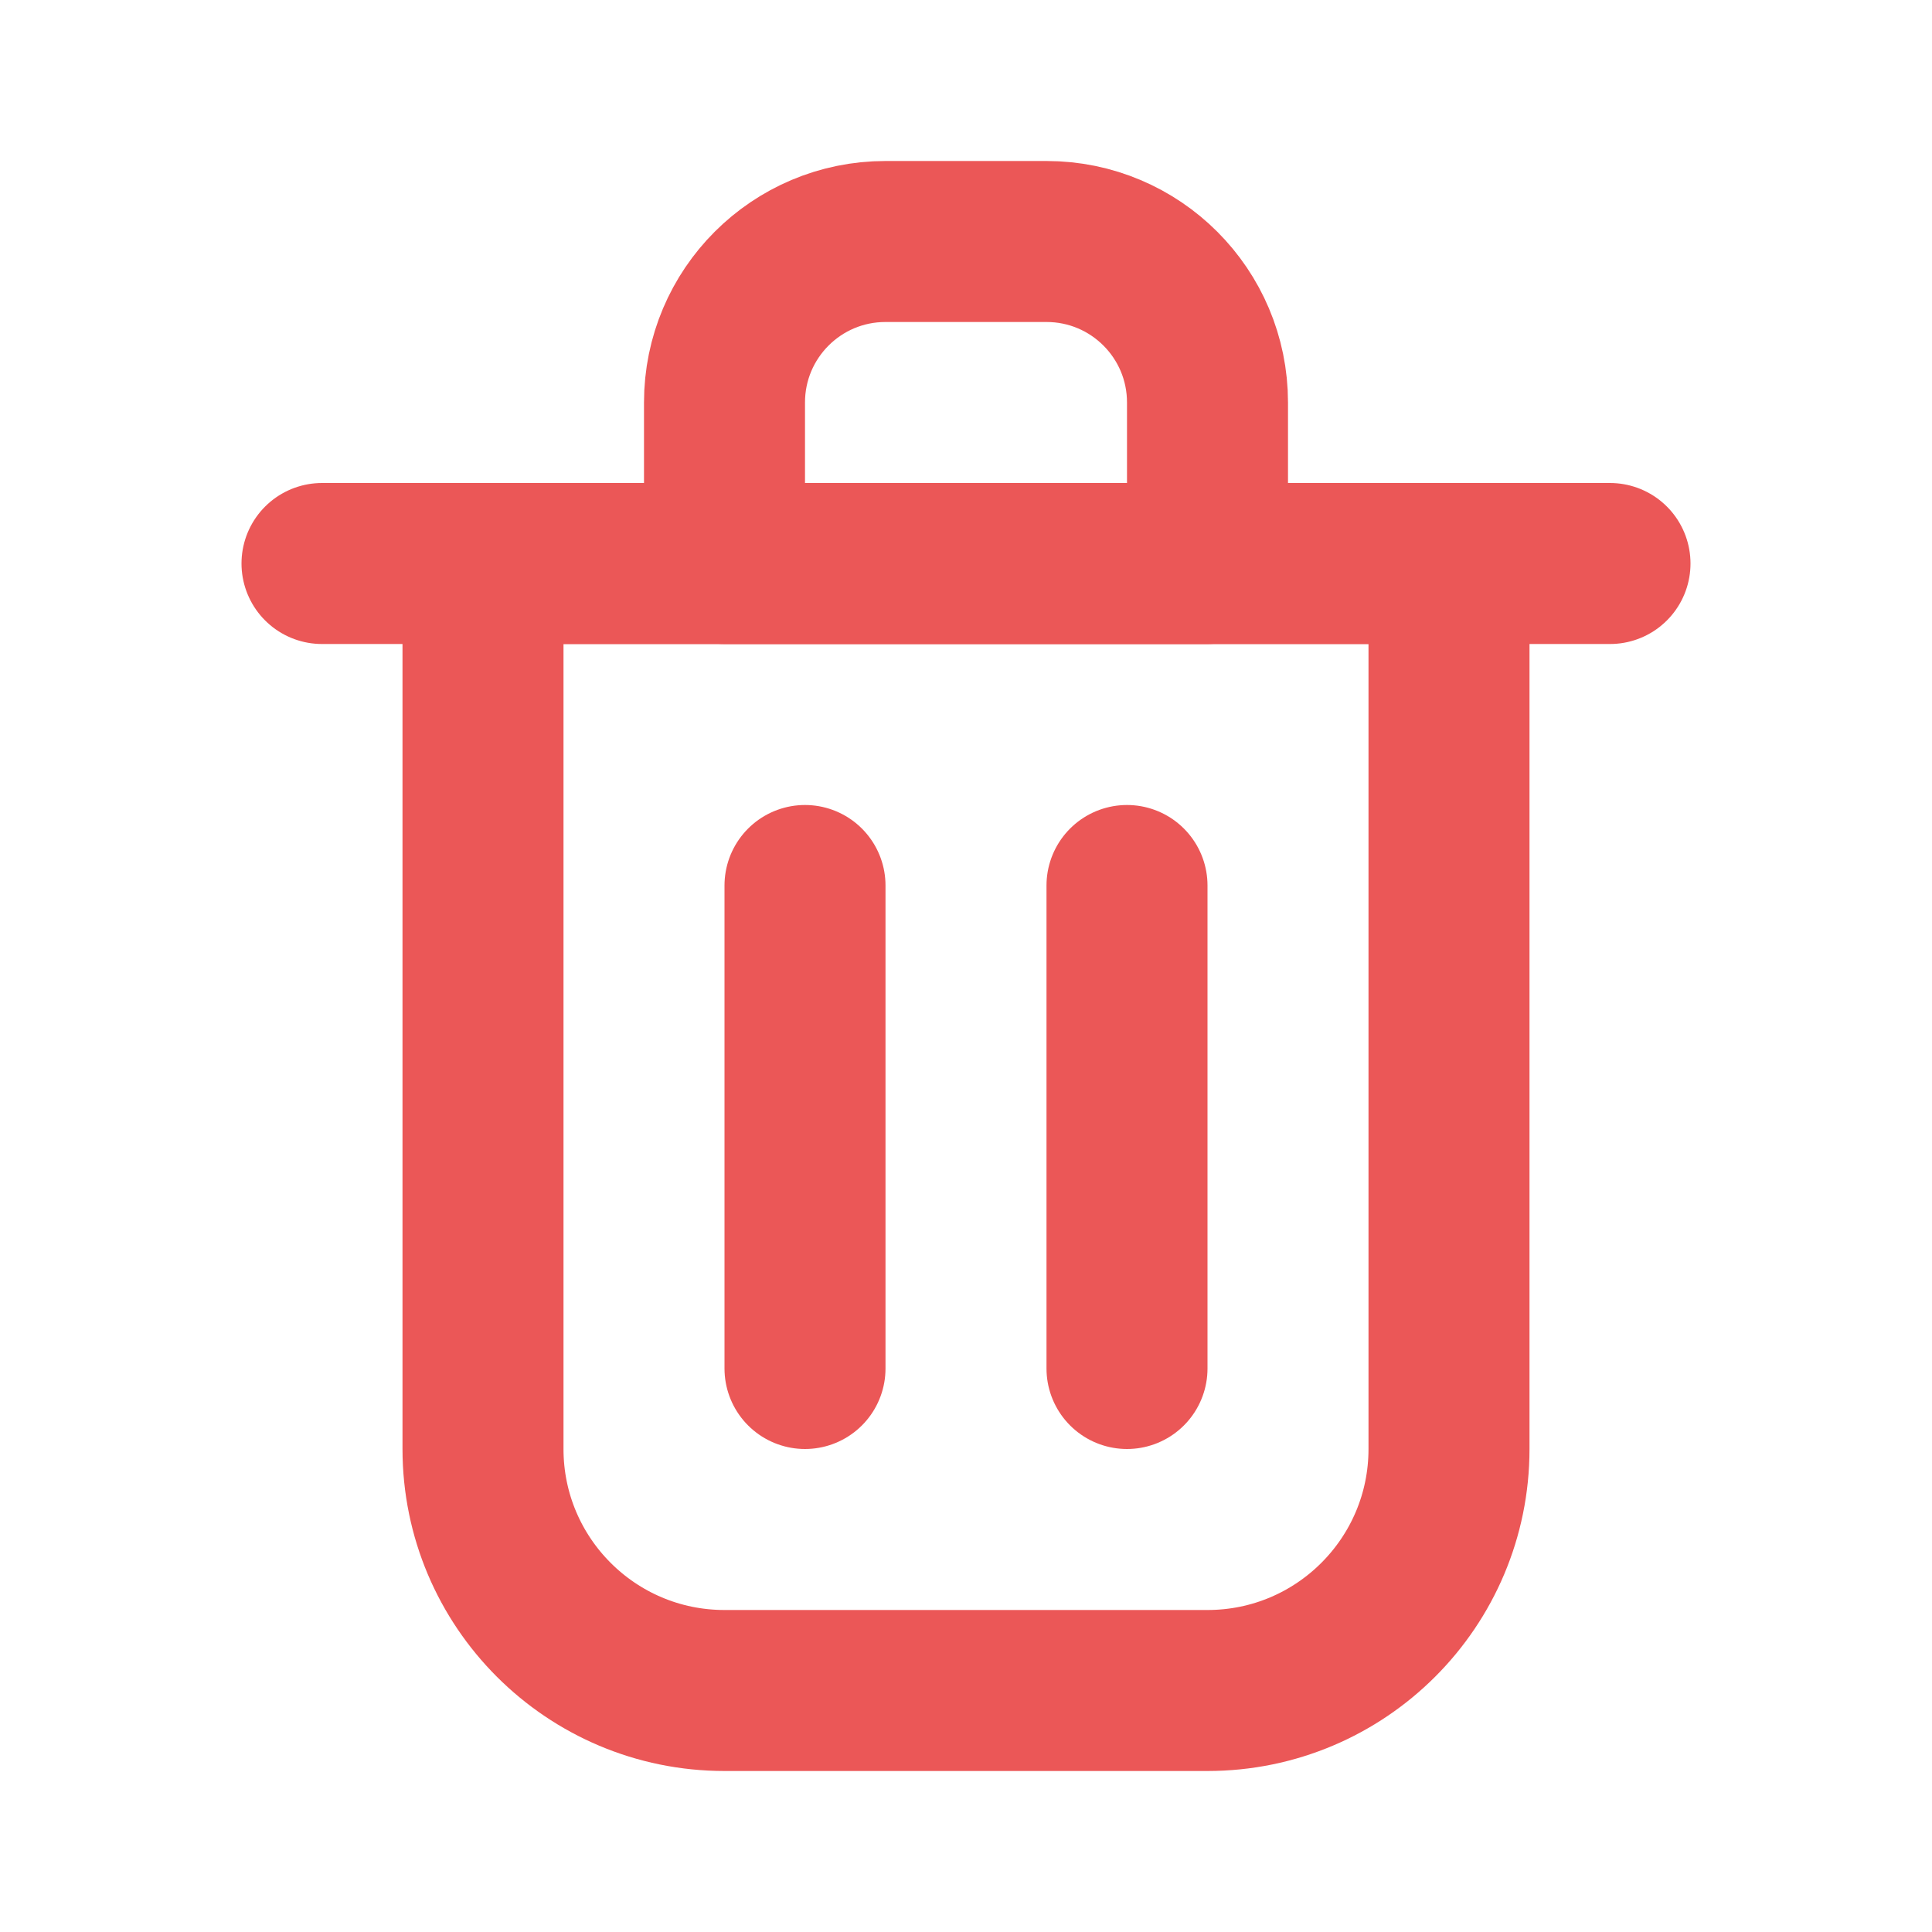 <svg width="128px" height="128px" viewBox="0 0 24 24" fill="none" xmlns="http://www.w3.org/2000/svg">
<g id="SVGRepo_bgCarrier" stroke-width="0"></g>
<g id="SVGRepo_tracerCarrier" stroke-linecap="round" stroke-linejoin="round"></g>
<g id="SVGRepo_iconCarrier">
<path d="M10 11V17" stroke="#eb5757" stroke-width="2" stroke-linecap="round" stroke-linejoin="round"></path>
<path d="M14 11V17" stroke="#eb5757" stroke-width="2" stroke-linecap="round" stroke-linejoin="round"></path>
<path d="M4 7H20" stroke="#eb5757" stroke-width="2" stroke-linecap="round" stroke-linejoin="round"></path>
<path d="M6 7H12H18V18C18 19.657 16.657 21 15 21H9C7.343 21 6 19.657 6 18V7Z" stroke="#eb5757" stroke-width="2" stroke-linecap="round" stroke-linejoin="round"></path>
<path d="M9 5C9 3.895 9.895 3 11 3H13C14.105 3 15 3.895 15 5V7H9V5Z" stroke="#eb5757" stroke-width="2" stroke-linecap="round" stroke-linejoin="round"></path>
</g>
</svg>